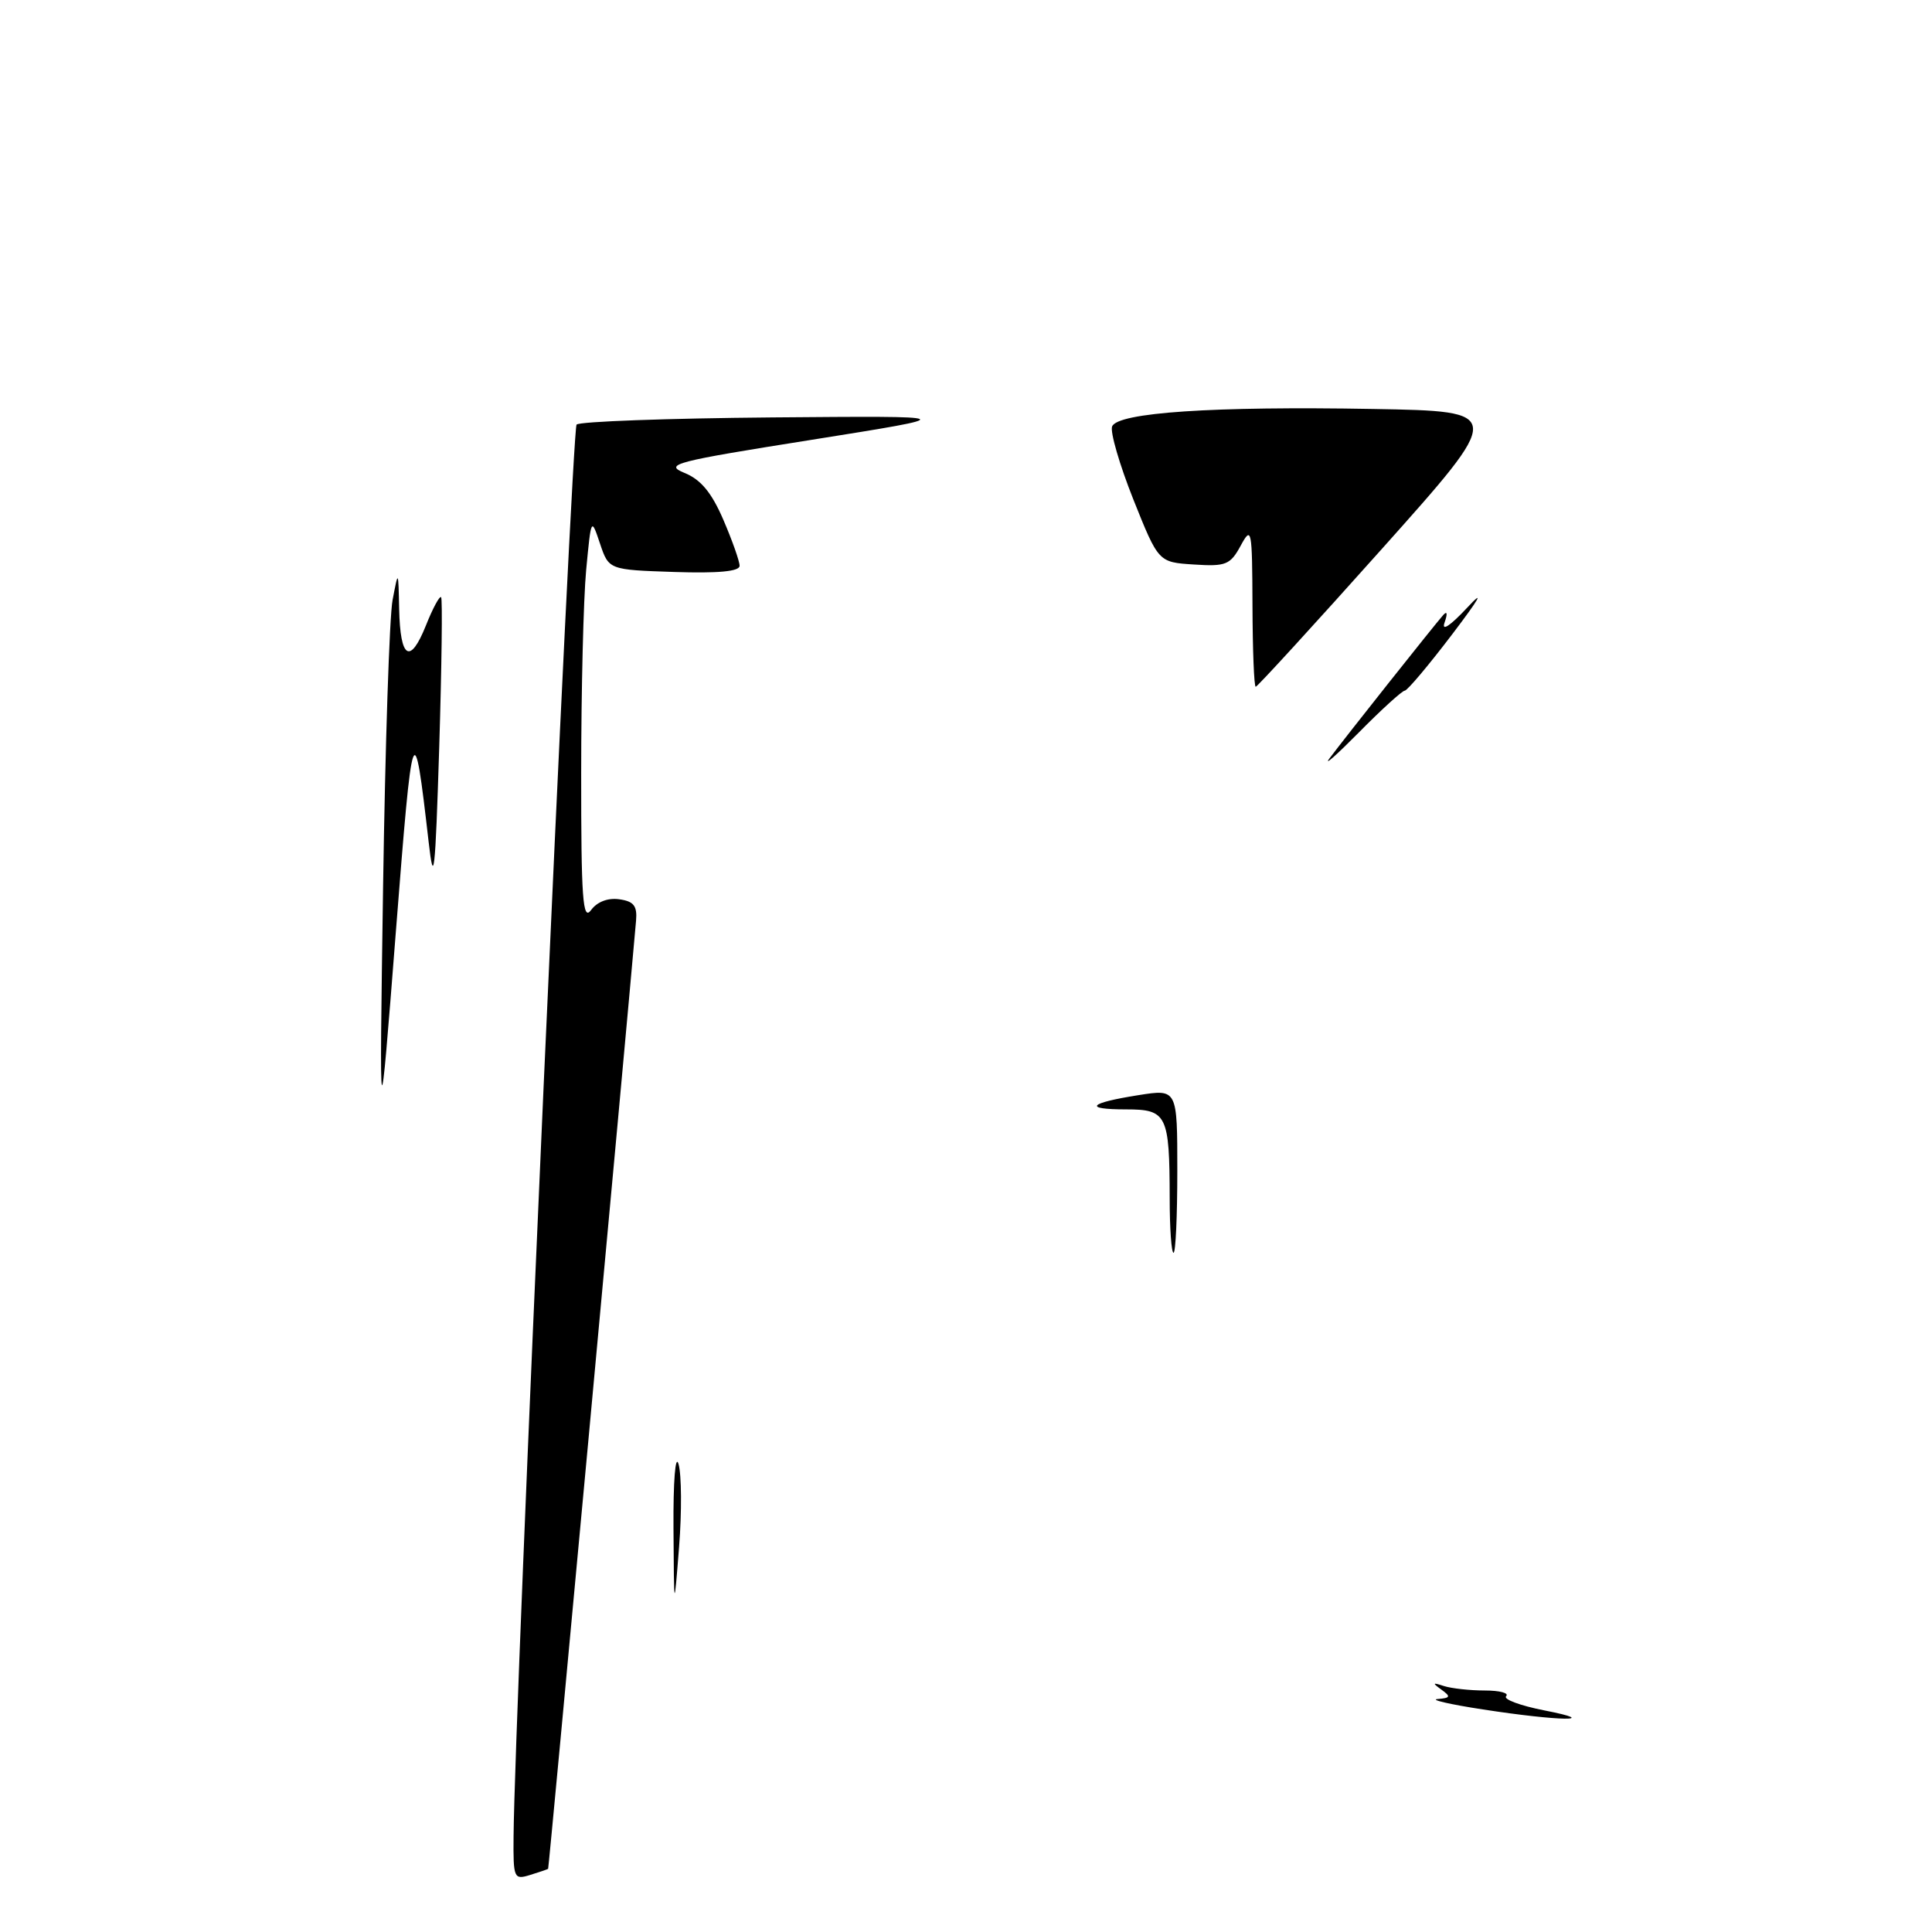 <?xml version="1.0" encoding="UTF-8" standalone="no"?>
<!DOCTYPE svg PUBLIC "-//W3C//DTD SVG 1.1//EN" "http://www.w3.org/Graphics/SVG/1.1/DTD/svg11.dtd" >
<svg xmlns="http://www.w3.org/2000/svg" xmlns:xlink="http://www.w3.org/1999/xlink" version="1.1" viewBox="0 0 256 256">
 <g >
 <path fill="currentColor"
d=" M 68.05 243.32 C 68.18 226.76 75.77 56.90 76.40 56.26 C 76.81 55.85 88.48 55.43 102.32 55.31 C 127.50 55.10 127.50 55.10 107.59 58.27 C 89.35 61.16 87.93 61.53 90.69 62.66 C 92.87 63.54 94.30 65.28 95.85 68.88 C 97.03 71.62 98.00 74.37 98.00 74.97 C 98.00 75.72 95.16 75.98 89.34 75.79 C 80.67 75.50 80.67 75.50 79.50 72.02 C 78.34 68.55 78.33 68.58 77.67 75.52 C 77.31 79.36 77.01 91.47 77.01 102.44 C 77.00 119.09 77.22 122.09 78.31 120.60 C 79.11 119.50 80.55 118.94 82.06 119.16 C 83.98 119.43 84.45 120.03 84.28 122.00 C 82.80 138.95 72.73 247.53 72.63 247.63 C 72.56 247.69 71.49 248.06 70.25 248.44 C 68.09 249.11 68.00 248.90 68.05 243.32 Z  M 196.50 226.51 C 192.10 225.84 189.40 225.21 190.50 225.13 C 192.20 224.99 192.27 224.81 191.00 223.89 C 189.75 222.99 189.81 222.91 191.33 223.41 C 192.34 223.73 194.78 224.00 196.75 224.00 C 198.72 224.00 199.99 224.34 199.57 224.75 C 199.15 225.16 201.44 226.01 204.65 226.64 C 212.44 228.16 206.59 228.07 196.50 226.51 Z  M 89.24 202.50 C 89.20 196.30 89.49 192.59 89.91 194.00 C 90.31 195.38 90.35 200.32 89.98 205.00 C 89.31 213.50 89.31 213.50 89.24 202.50 Z  M 154.99 158.75 C 154.97 147.71 154.62 147.00 149.22 147.00 C 143.48 147.00 144.22 146.16 150.87 145.11 C 156.00 144.30 156.00 144.30 156.00 155.15 C 156.00 161.12 155.78 166.00 155.50 166.00 C 155.22 166.00 154.99 162.74 154.99 158.75 Z  M 50.76 117.50 C 51.04 98.80 51.60 81.70 52.02 79.50 C 52.78 75.50 52.78 75.50 52.89 80.69 C 53.03 87.31 54.34 88.11 56.44 82.87 C 57.34 80.60 58.25 78.92 58.45 79.13 C 58.64 79.33 58.53 88.28 58.20 99.00 C 57.67 115.92 57.48 117.57 56.79 111.50 C 54.83 94.47 54.69 94.88 52.45 123.50 C 50.26 151.50 50.26 151.50 50.76 117.50 Z  M 176.16 100.50 C 178.11 97.88 190.08 82.79 191.23 81.50 C 191.76 80.90 191.83 81.30 191.41 82.50 C 190.98 83.72 192.16 82.93 194.43 80.50 C 196.78 77.98 196.05 79.27 192.46 84.00 C 189.33 88.12 186.48 91.51 186.13 91.52 C 185.79 91.53 183.06 94.01 180.09 97.02 C 177.11 100.03 175.34 101.60 176.16 100.50 Z  M 165.96 80.25 C 165.92 70.06 165.84 69.65 164.40 72.30 C 163.02 74.84 162.44 75.08 158.19 74.80 C 153.50 74.50 153.50 74.50 150.17 66.17 C 148.35 61.59 147.08 57.24 147.36 56.51 C 148.07 54.66 160.75 53.81 181.95 54.19 C 199.40 54.50 199.40 54.50 183.09 72.75 C 174.12 82.79 166.60 91.00 166.39 91.00 C 166.17 91.00 165.98 86.16 165.96 80.25 Z "/>
</g>
</svg>